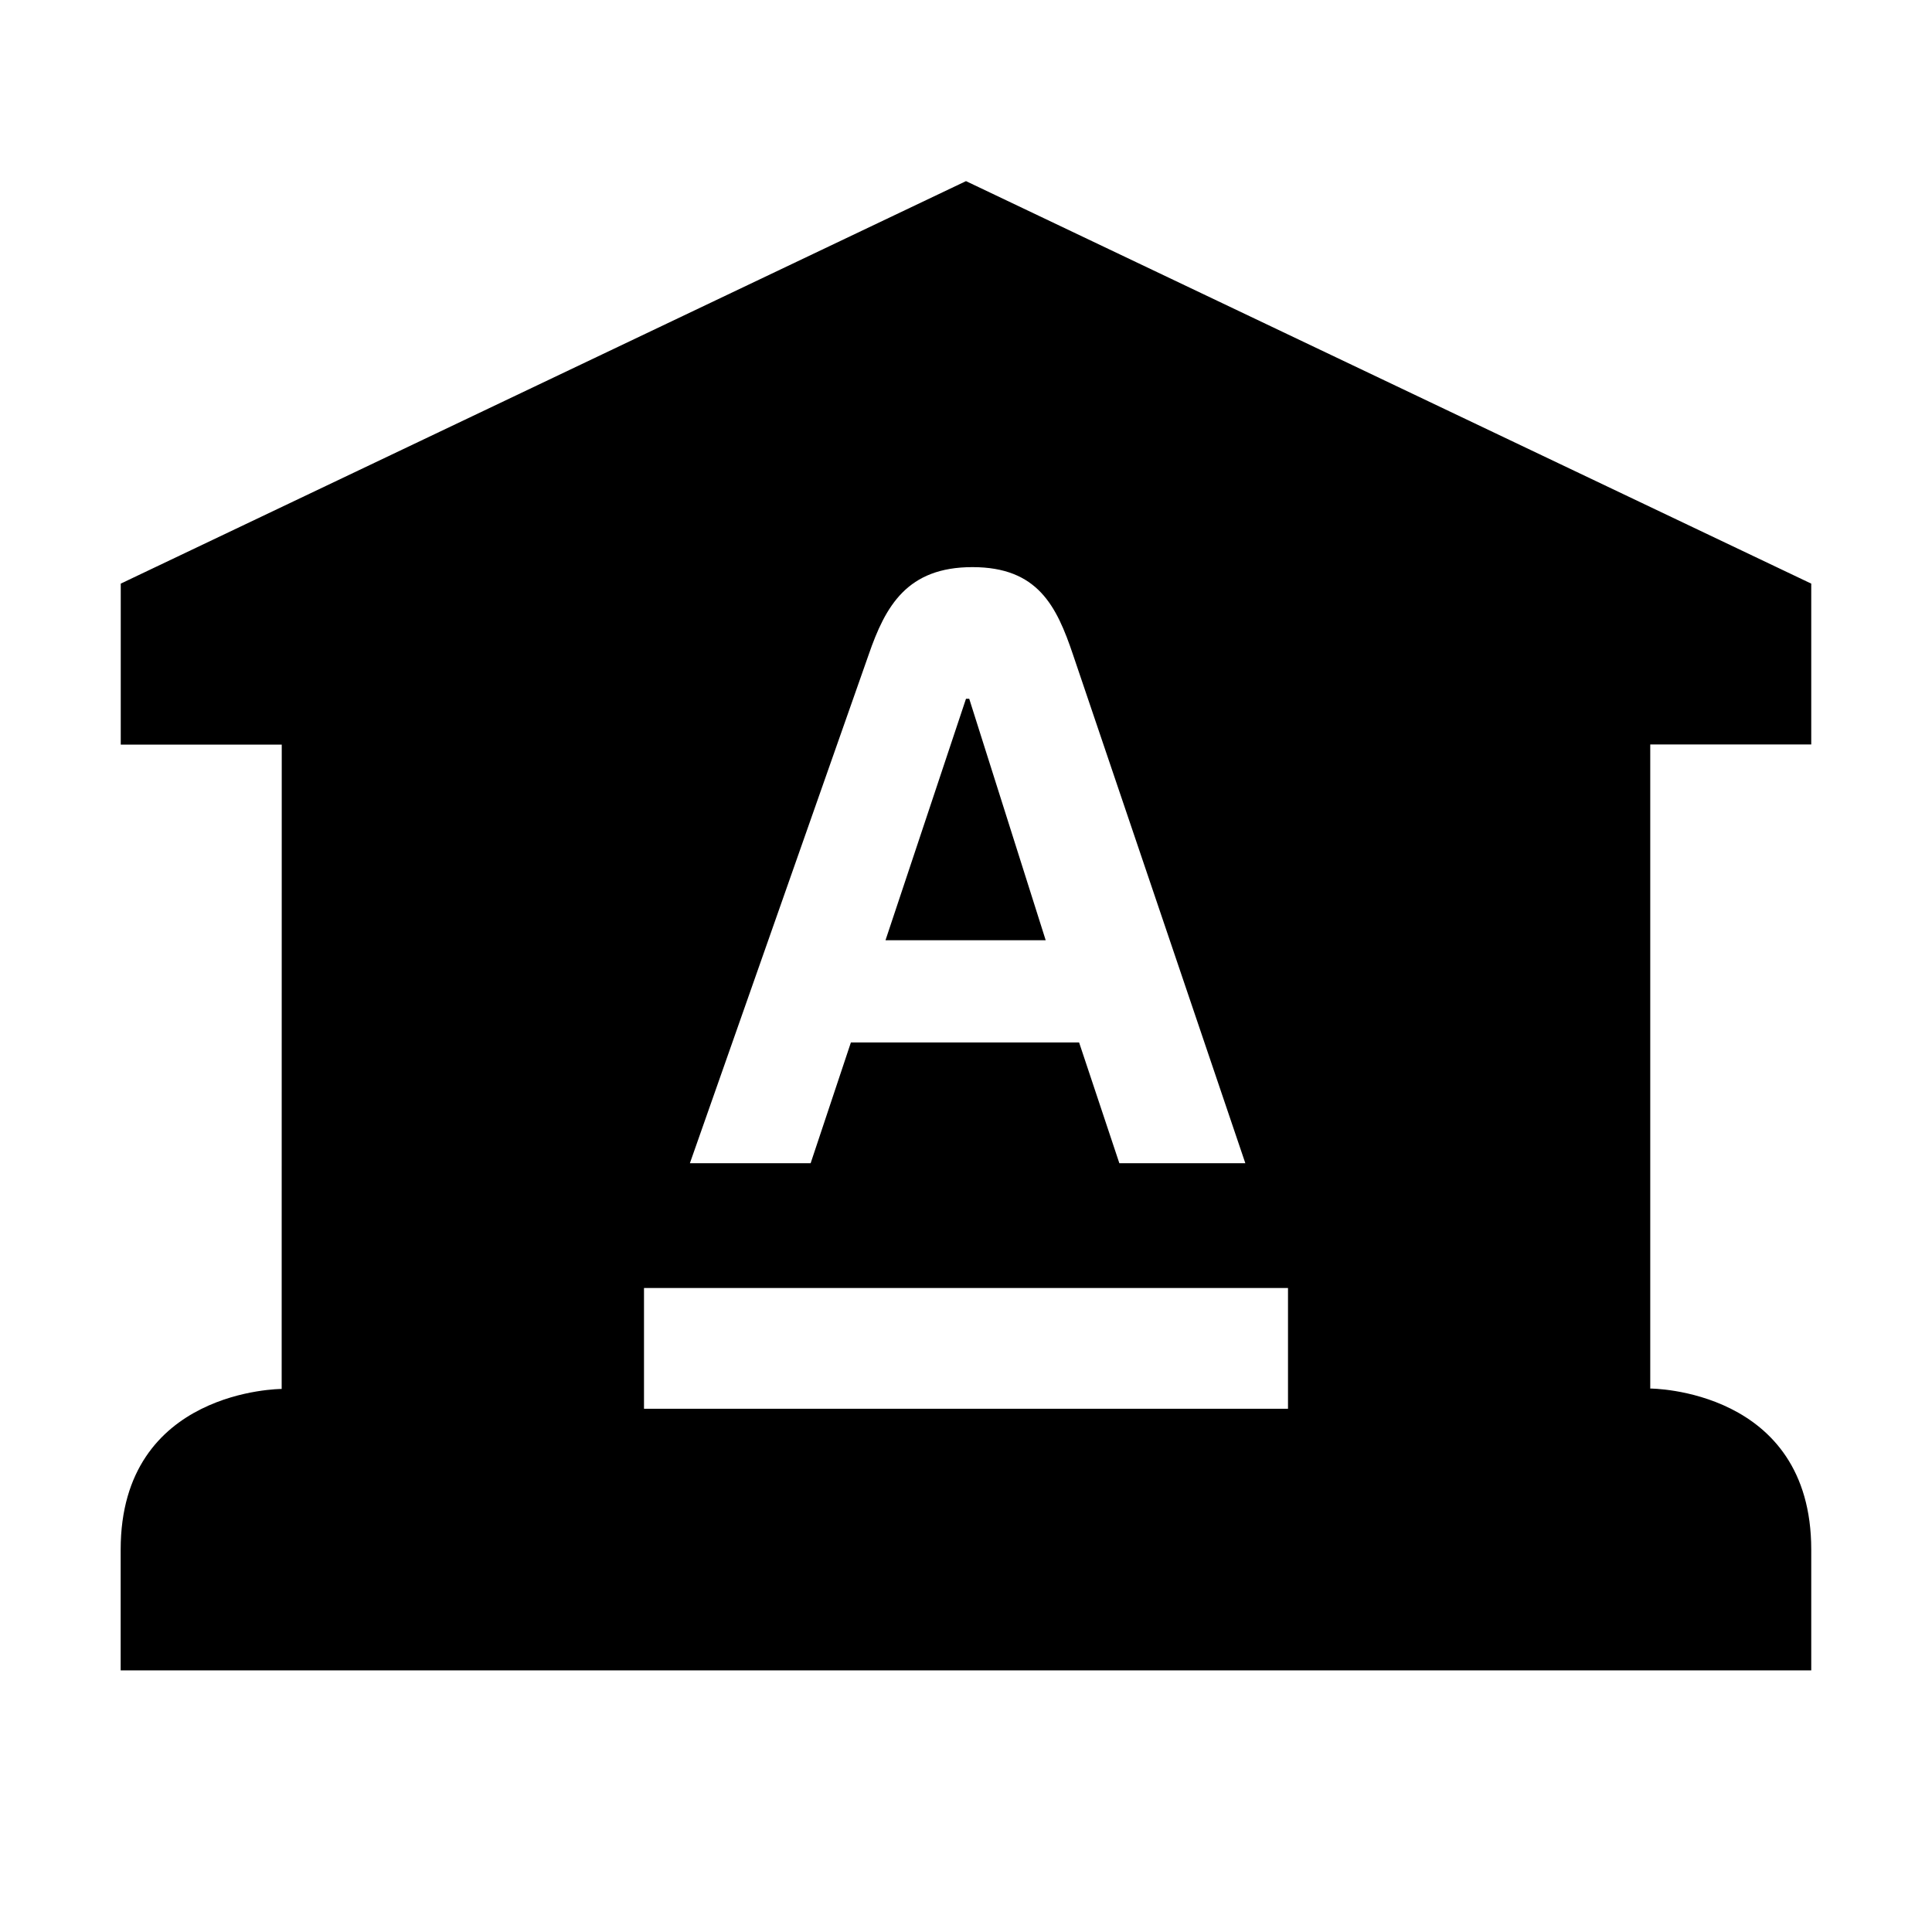 <svg xmlns="http://www.w3.org/2000/svg" width="24" height="24" viewBox="0 0 24 24" fill="none"><rect width="24" height="24" fill="none"/>
<path fill-rule="evenodd" clip-rule="evenodd" d="M22.5 9.248V7.25L12 2.25L1.5 7.25V9.25H3.5L3.499 17.254C3.499 17.254 1.499 17.254 1.499 19.25V20.75H22.5V19.25C22.5 17.249 20.5 17.249 20.5 17.249V9.248H22.5ZM12 8.68L11 11.68H12.99L12.04 8.68H12ZM12.08 7.045C12.89 7.045 13.125 7.525 13.33 8.135L15.47 14.45H13.905L13.405 12.95H10.57L10.07 14.45H8.57L10.79 8.135C11 7.525 11.27 7.045 12.08 7.045ZM16 17.5H8V16H16V17.5Z" fill="black"/>
</svg>
